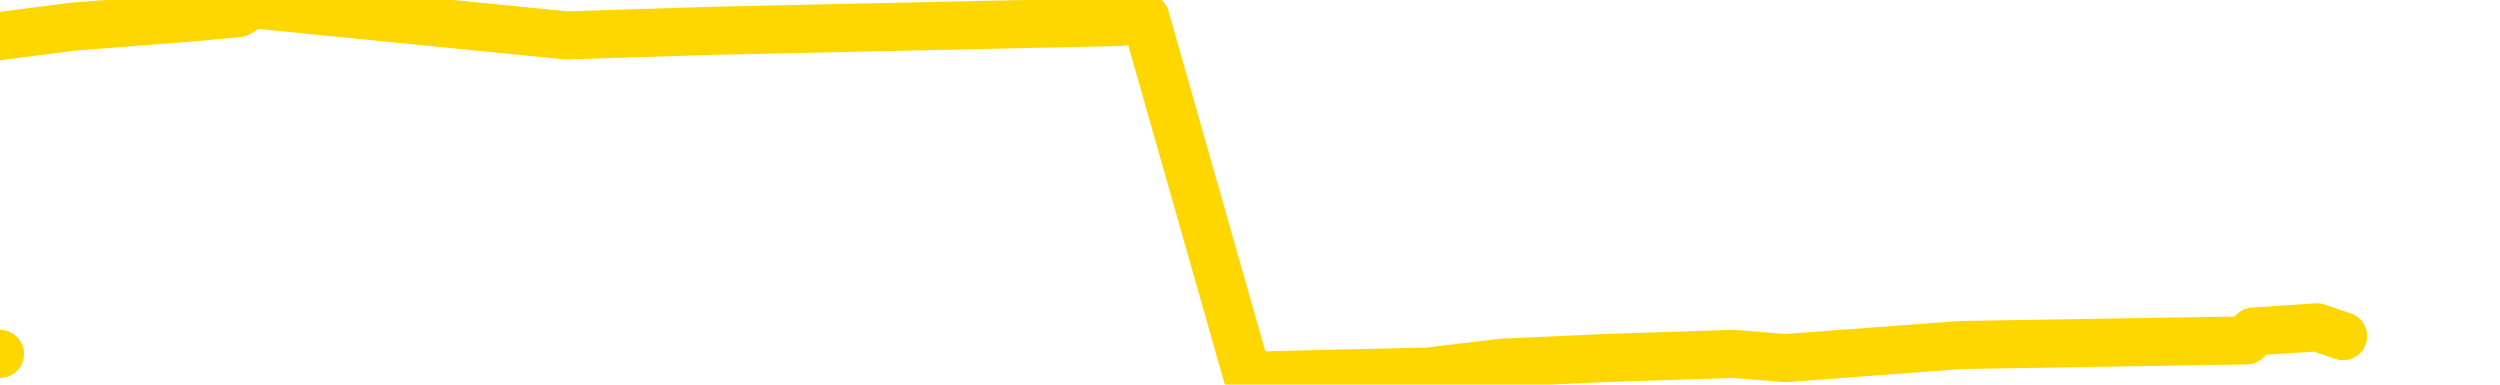 <svg xmlns="http://www.w3.org/2000/svg" version="1.1" viewBox="0 0 6500 1000">
	<path fill="none" stroke="gold" stroke-width="125" stroke-linecap="round" stroke-linejoin="round" d="M0 920  L-19033 920 L-18621 897 L-18396 908 L-18339 897 L-18301 874 L-18117 851 L-17627 828 L-17333 816 L-17022 805 L-16787 782 L-16734 759 L-16675 736 L-16522 724 L-16481 713 L-16348 701 L-16056 713 L-15515 701 L-14905 678 L-14857 701 L-14217 678 L-14184 690 L-13658 667 L-13526 655 L-13135 609 L-12807 586 L-12690 563 L-12479 586 L-11762 575 L-11192 563 L-11085 552 L-10910 529 L-10689 506 L-10287 494 L-10262 471 L-9334 448 L-9246 425 L-9164 402 L-9094 379 L-8797 368 L-8645 356 L-6754 425 L-6654 391 L-6391 368 L-6098 391 L-5956 368 L-5707 356 L-5672 345 L-5513 322 L-5050 310 L-4797 287 L-4585 276 L-4333 264 L-3984 241 L-3057 218 L-2963 195 L-2553 184 L-1382 172 L-193 149 L-100 126 L-73 103 L192 69 L491 46 L620 34 L657 11 L1472 92 L1856 80 L2916 57 L2978 46 L3243 977 L3714 966 L3906 943 L4170 931 L4507 920 L4642 931 L5098 897 L5841 885 L5859 862 L6024 851 L6092 874" />
</svg>
